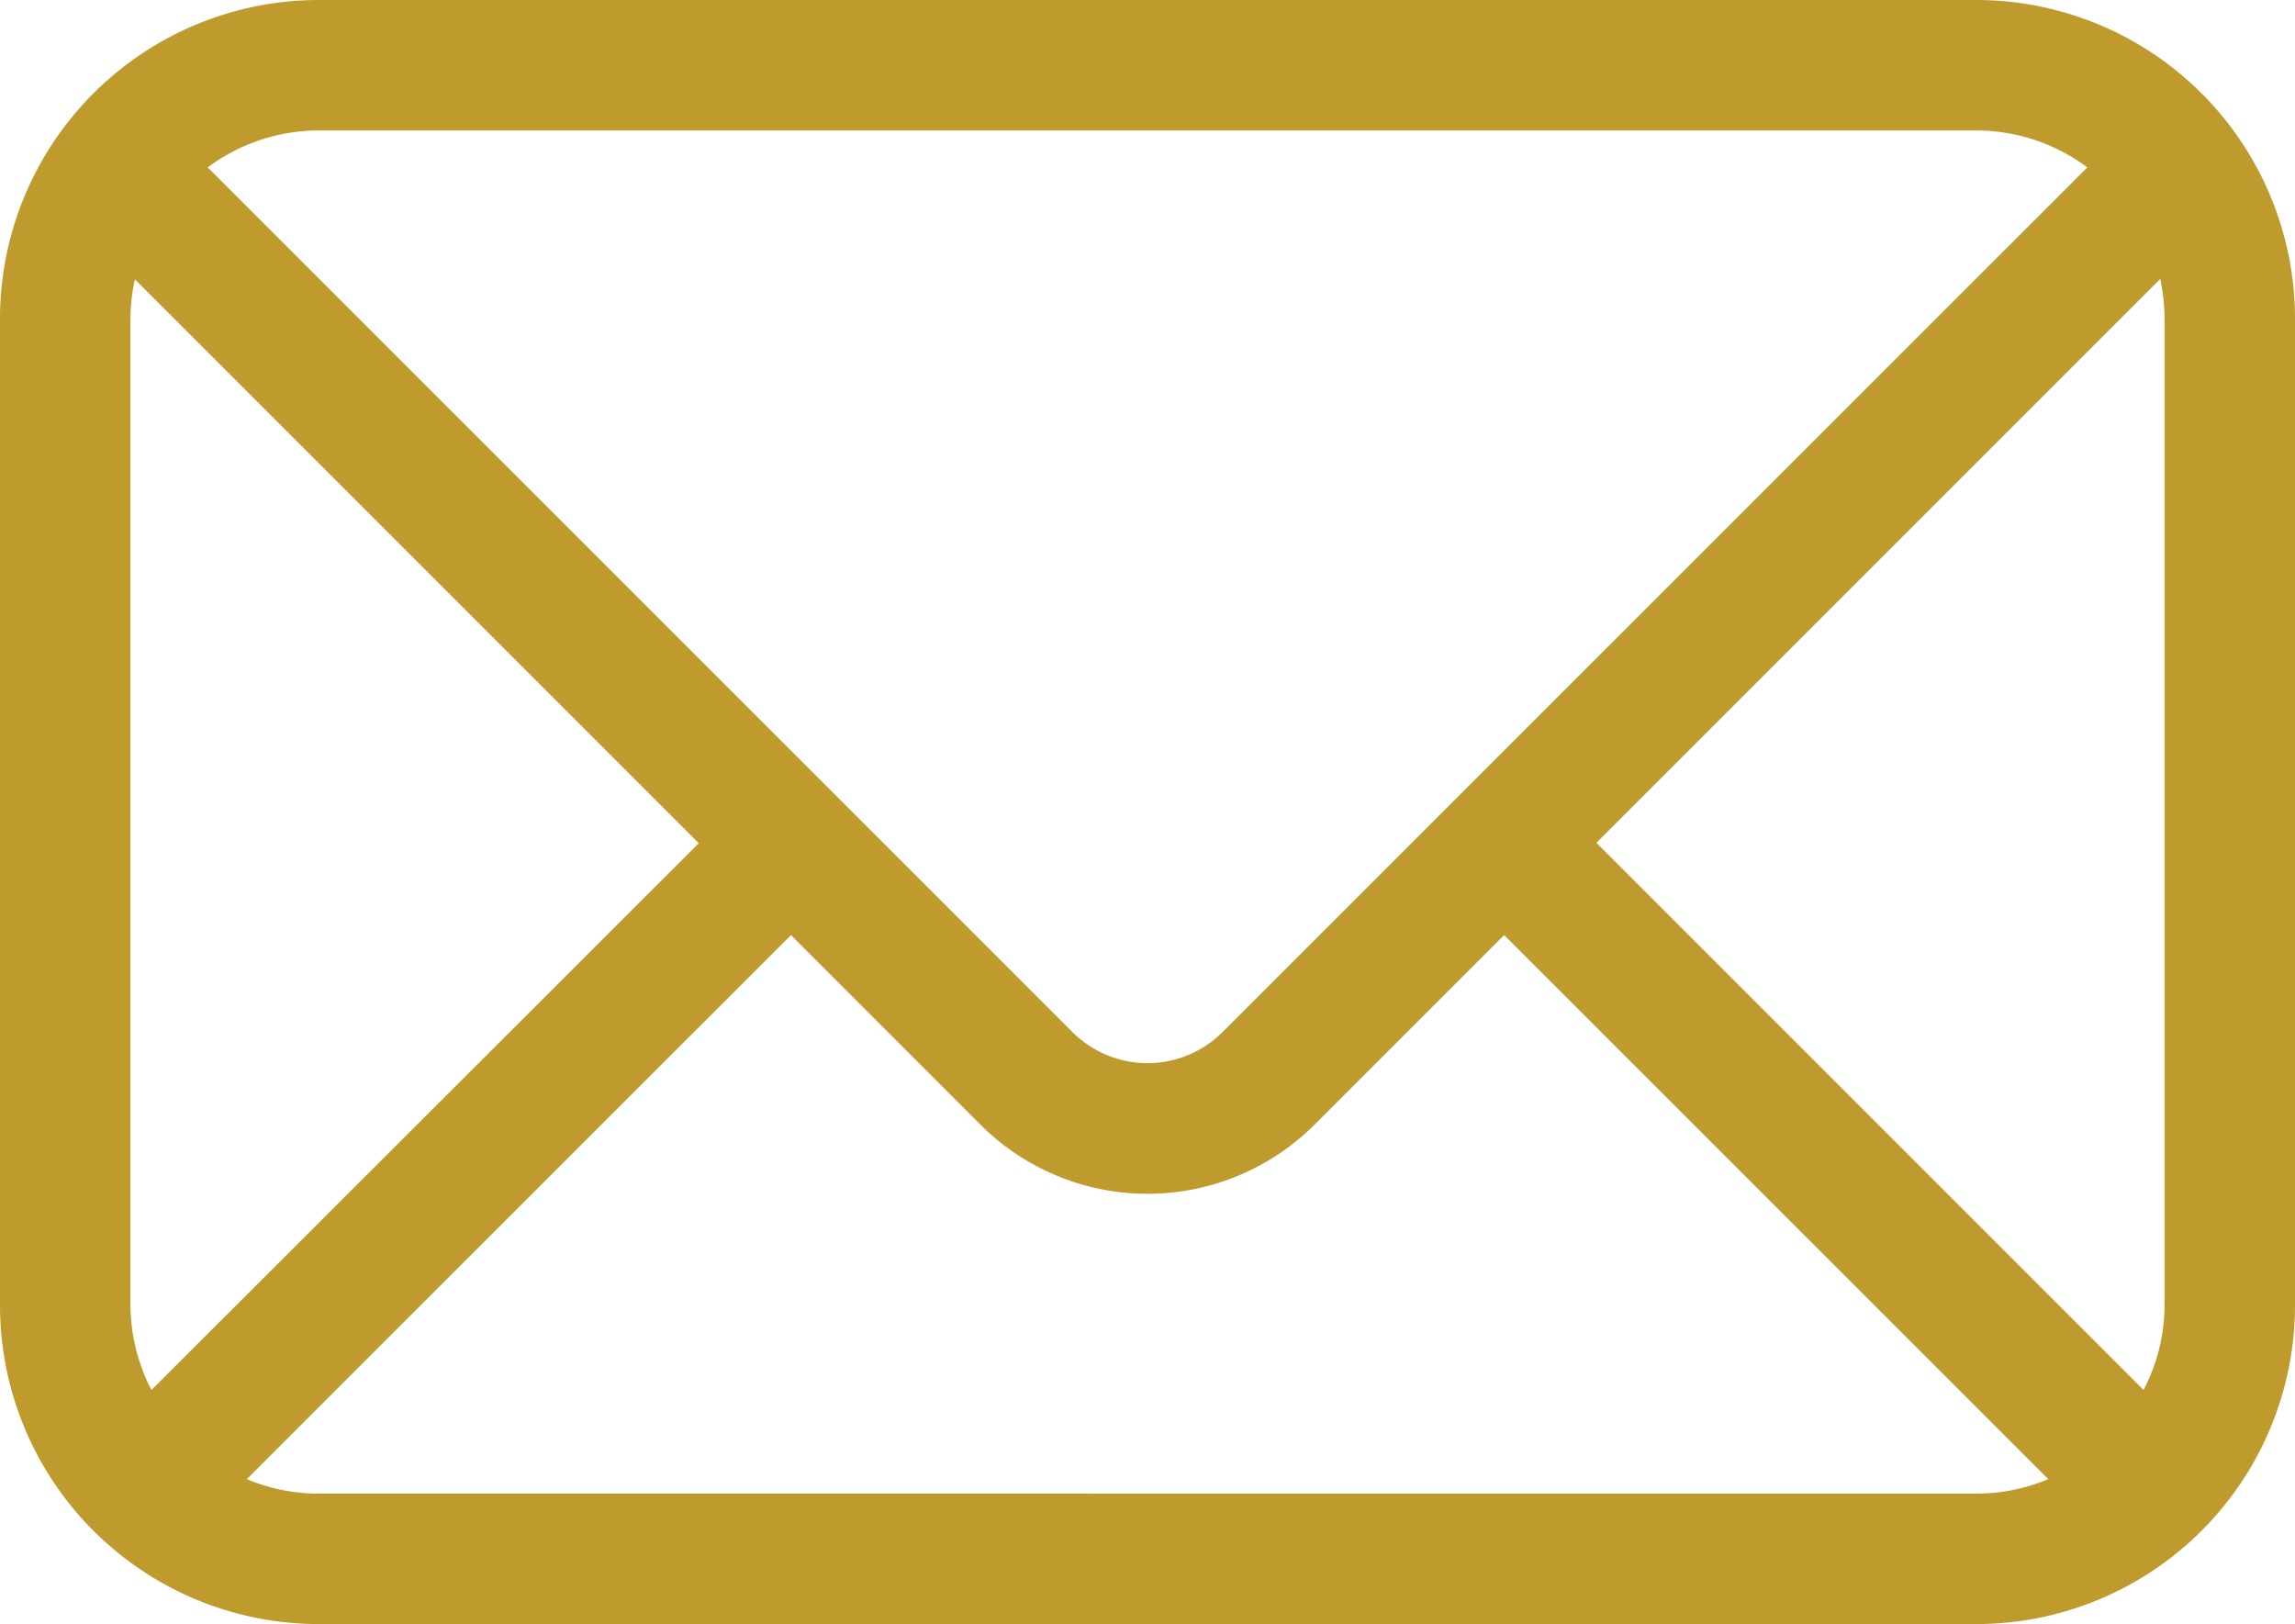 <svg xmlns="http://www.w3.org/2000/svg" width="17.591" height="12.448" viewBox="0 0 17.591 12.448">
  <path id="email" d="M142.615,1450.694H129.906a2.444,2.444,0,0,0-2.441,2.441v7.566a2.444,2.444,0,0,0,2.441,2.441h12.709a2.444,2.444,0,0,0,2.441-2.441v-7.566A2.444,2.444,0,0,0,142.615,1450.694Zm1.441,2.441v7.566a1.412,1.412,0,0,1-.161.647l-4.194-4.194,4.322-4.322A1.442,1.442,0,0,1,144.056,1453.135Zm-1.441-1.441a1.424,1.424,0,0,1,.849.283l-6.629,6.628a.813.813,0,0,1-1.149,0l-6.629-6.628a1.426,1.426,0,0,1,.849-.283Zm-13.989,9.654a1.424,1.424,0,0,1-.161-.647v-7.566a1.443,1.443,0,0,1,.034-.3l4.322,4.322Zm1.28.794a1.416,1.416,0,0,1-.549-.111l4.171-4.17,1.451,1.452a1.812,1.812,0,0,0,2.563,0l1.452-1.452,4.171,4.17a1.421,1.421,0,0,1-.55.111Z" transform="translate(-127.465 -1450.694)" fill="#bf9b2e"/>
</svg>
